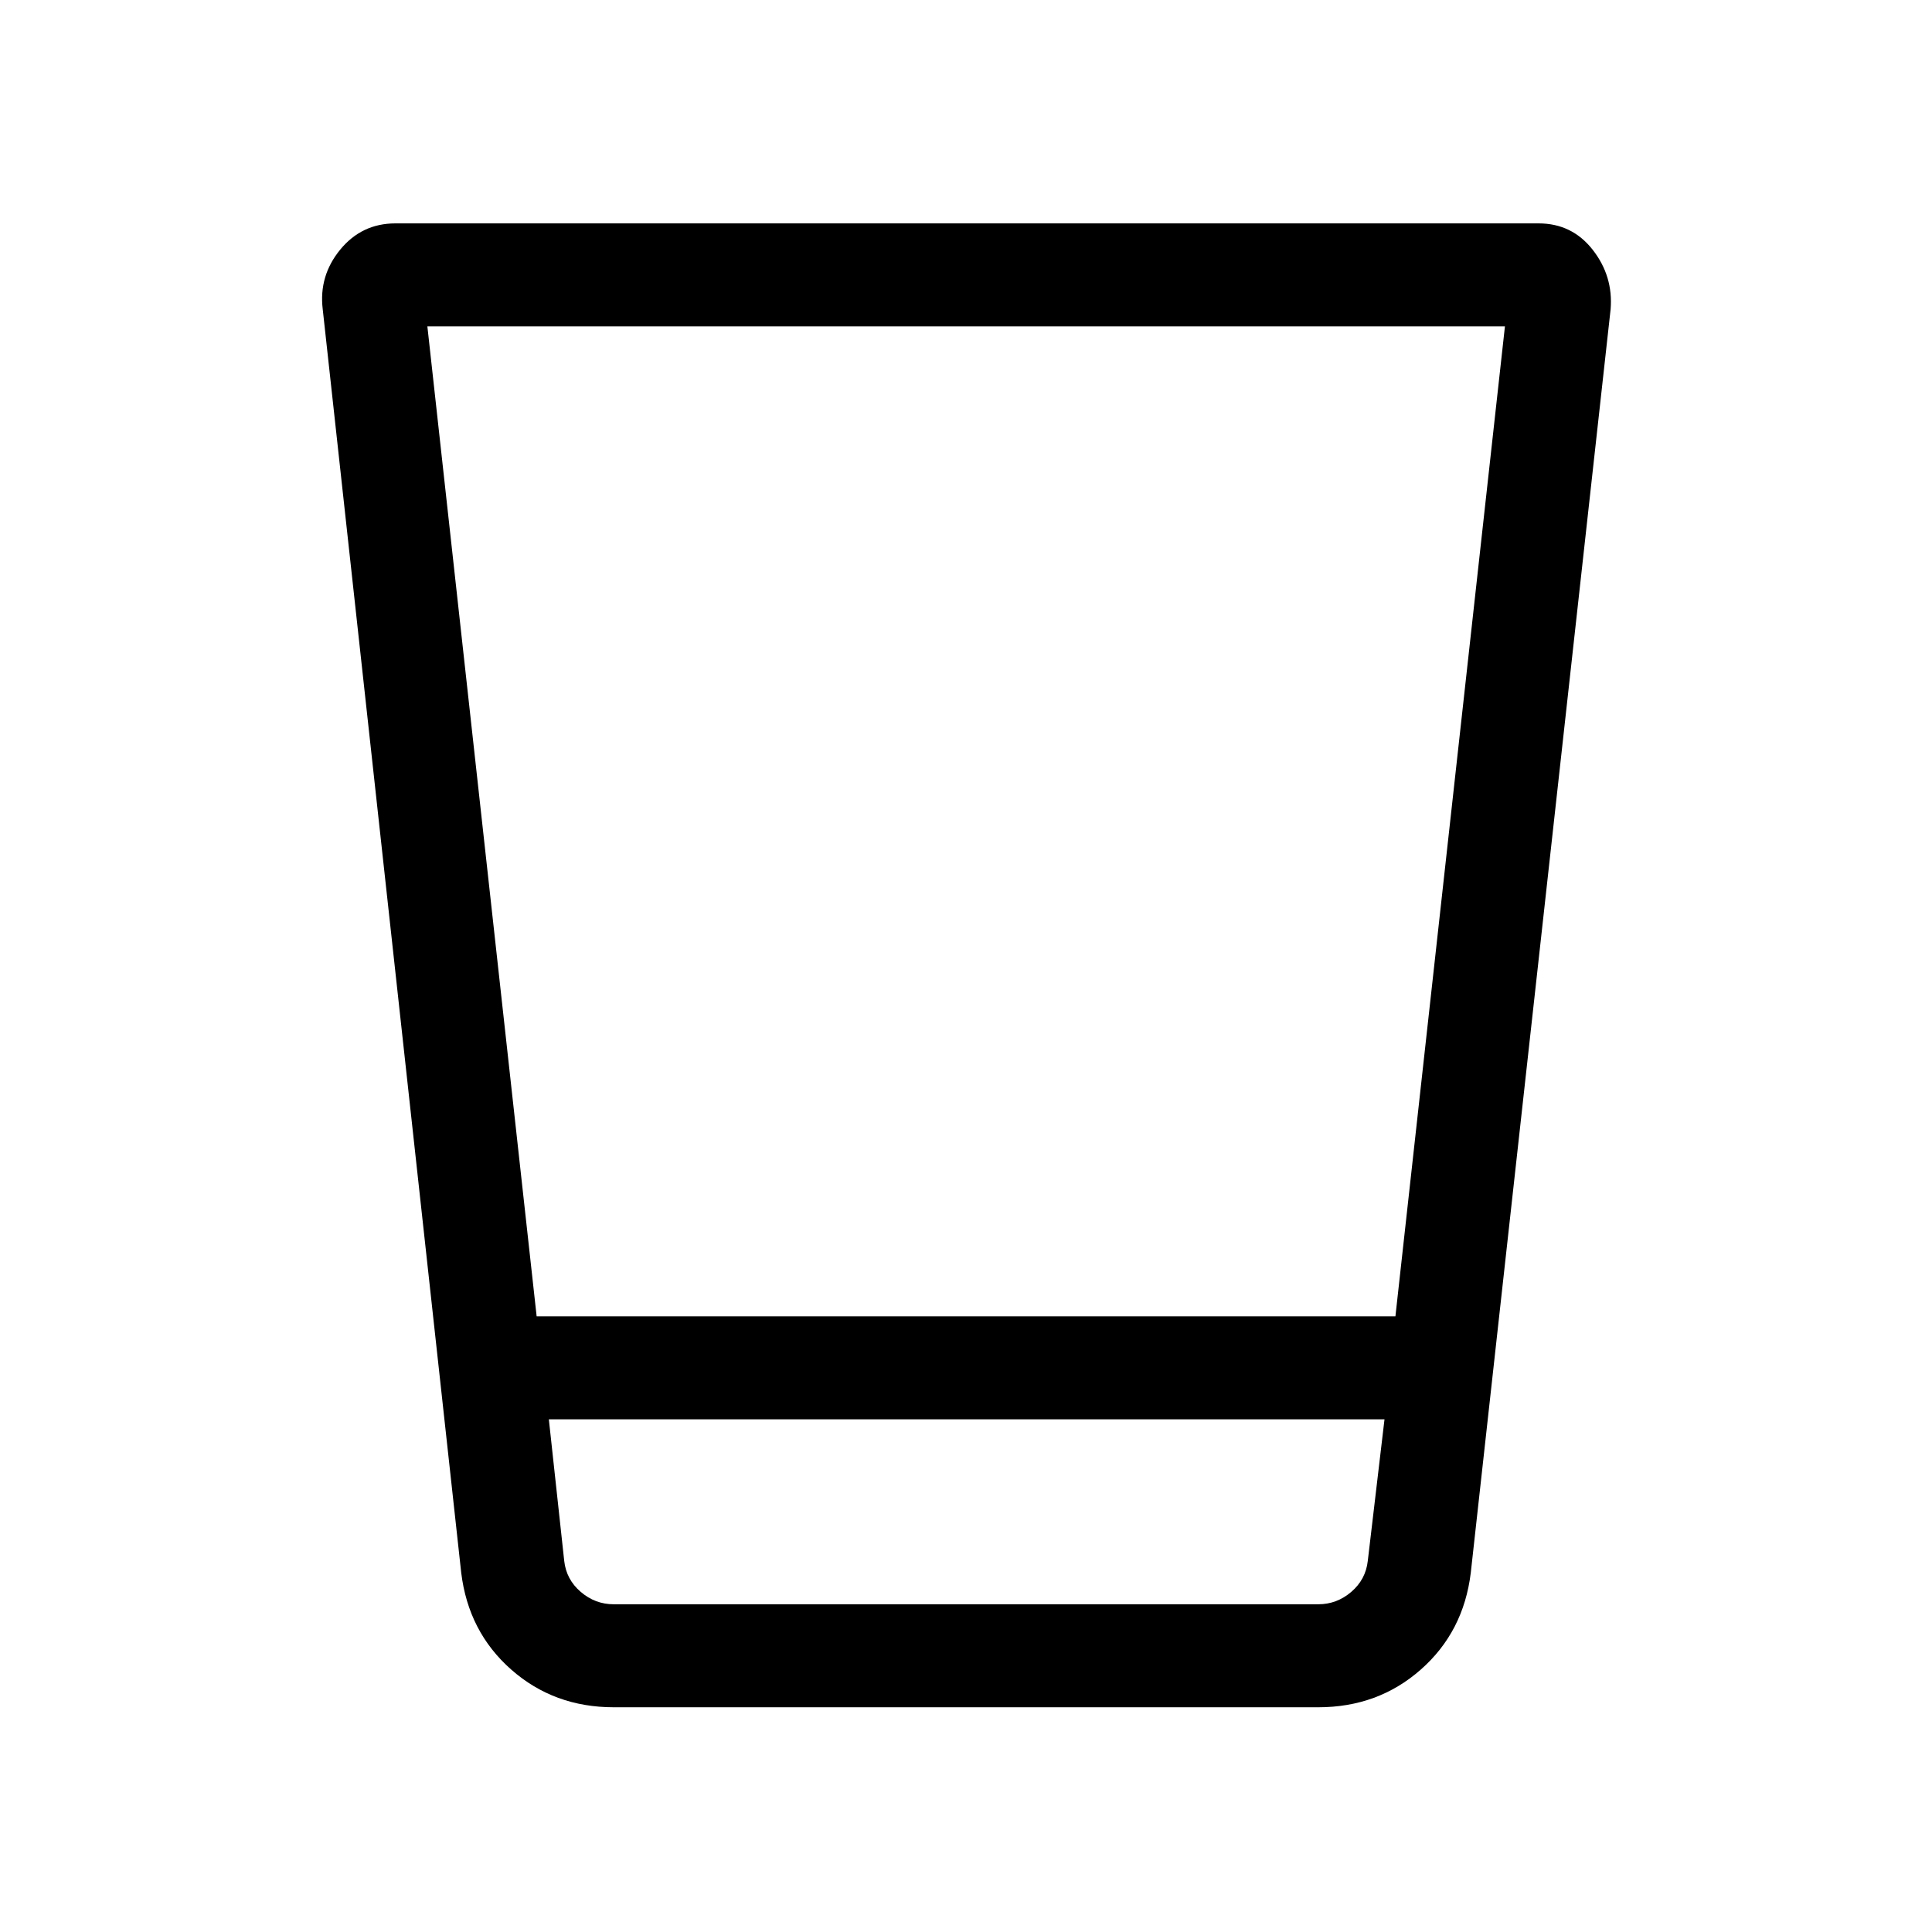 <svg xmlns="http://www.w3.org/2000/svg" height="40" viewBox="0 96 960 960" width="40"><path d="M304.974 944.333q-29.711 0-50.964-18.735-21.254-18.735-24.831-48.085l-68.82-627.872q-2-16.553 8.687-29.597T196.487 207h568.026q16.615 0 26.872 13.09 10.256 13.089 8.923 29.551l-69.487 627.872q-3.577 29.35-24.831 48.085-21.253 18.735-50.964 18.735H304.974Zm382.975-143.077H272.718l7.641 70.36q1.025 9.231 8.205 15.384 7.179 6.154 16.41 6.154h350.052q9.231 0 16.41-6.154 7.18-6.153 8.205-15.384l8.308-70.36Zm-475.59-543.077 54.295 491.898h426.722l54.419-491.898H212.359Zm465.744 634.975H281.897h396.206Z"/></svg>